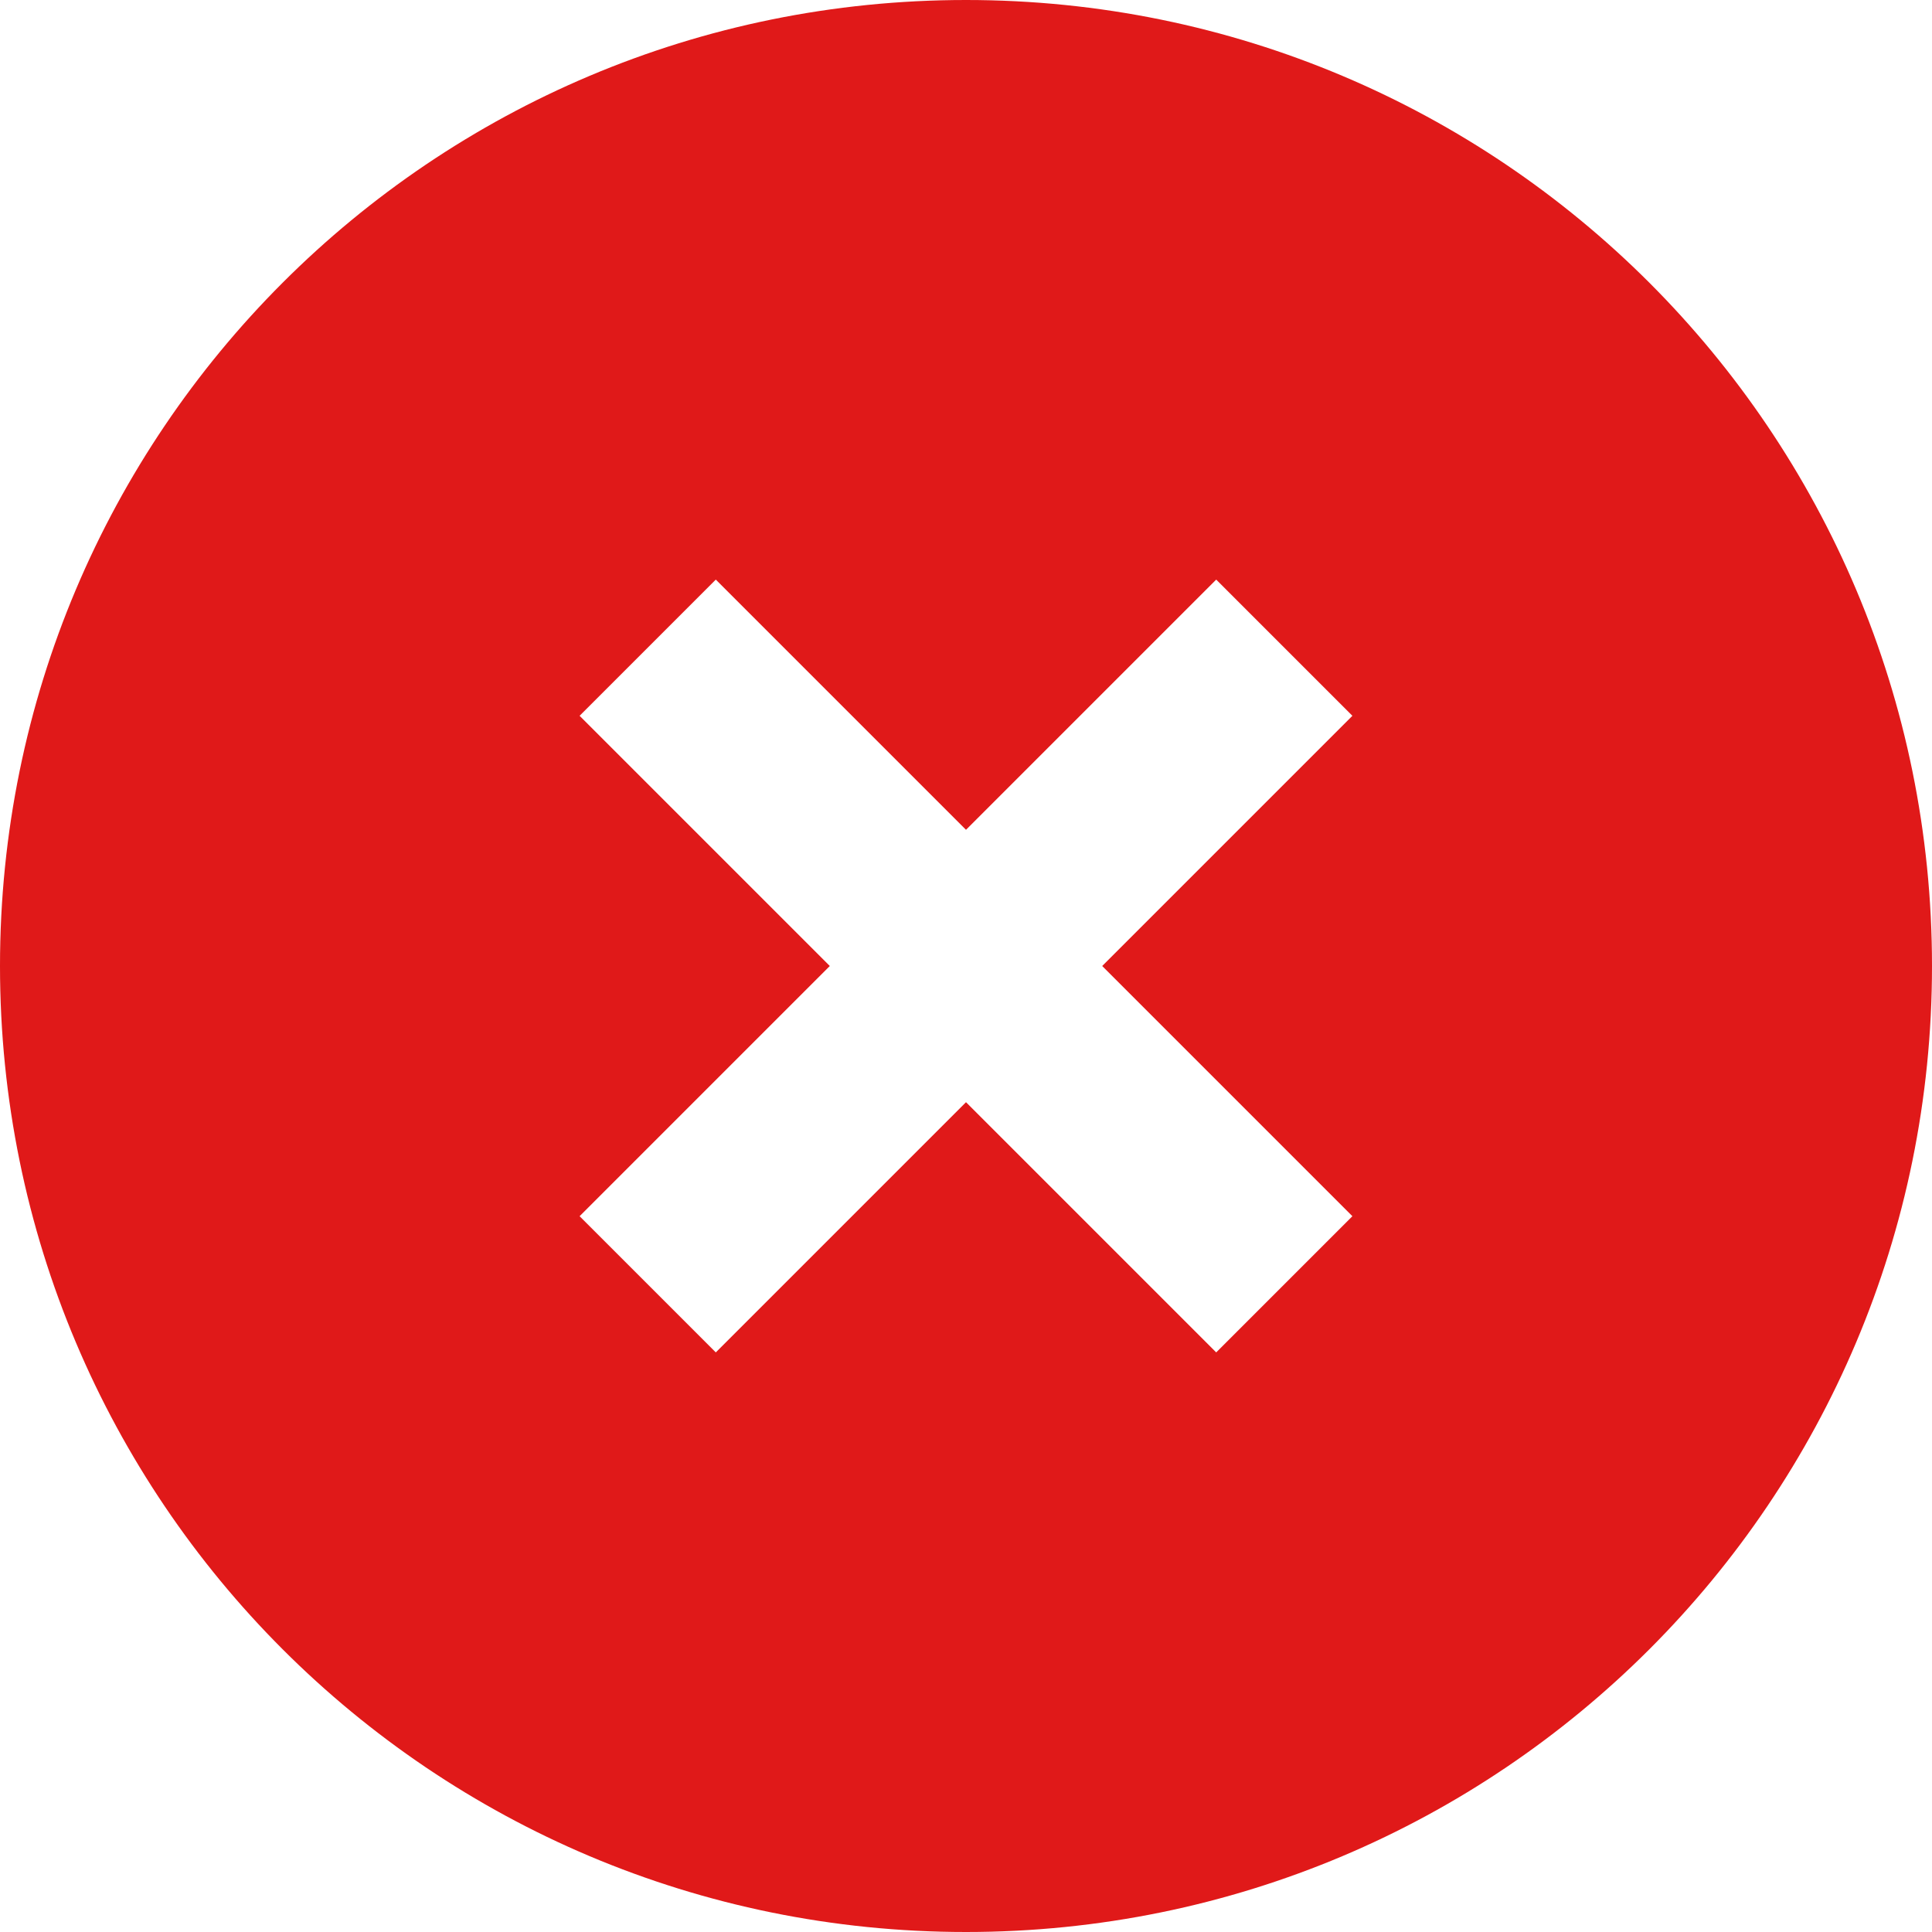 <?xml version="1.0" encoding="UTF-8"?>
<svg width="20px" height="20px" viewBox="0 0 20 20" version="1.1" xmlns="http://www.w3.org/2000/svg" xmlns:xlink="http://www.w3.org/1999/xlink">
    <title>notification/error</title>
    <g id="Page-1" stroke="none" stroke-width="1" fill="none" fill-rule="evenodd">
        <g id="Stylesheet" transform="translate(-1243, -2405)" fill="#E01919">
            <path d="M1243,2415 C1243,2409.47 1247.47,2405 1253,2405 C1258.53,2405 1263,2409.47 1263,2415 C1263,2420.53 1258.53,2425 1253,2425 C1247.47,2425 1243,2420.53 1243,2415 C1243,2411.313 1243,2411.313 1243,2415 Z M1253,2413.59 L1255.59,2411 L1257,2412.41 L1254.41,2415 L1257,2417.59 L1255.59,2419 L1253,2416.41 L1250.41,2419 L1249,2417.59 L1251.59,2415 L1249,2412.41 L1250.41,2411 L1253,2413.59 L1253,2413.59 Z" id="notification/error"></path>
        </g>
    </g>
</svg>